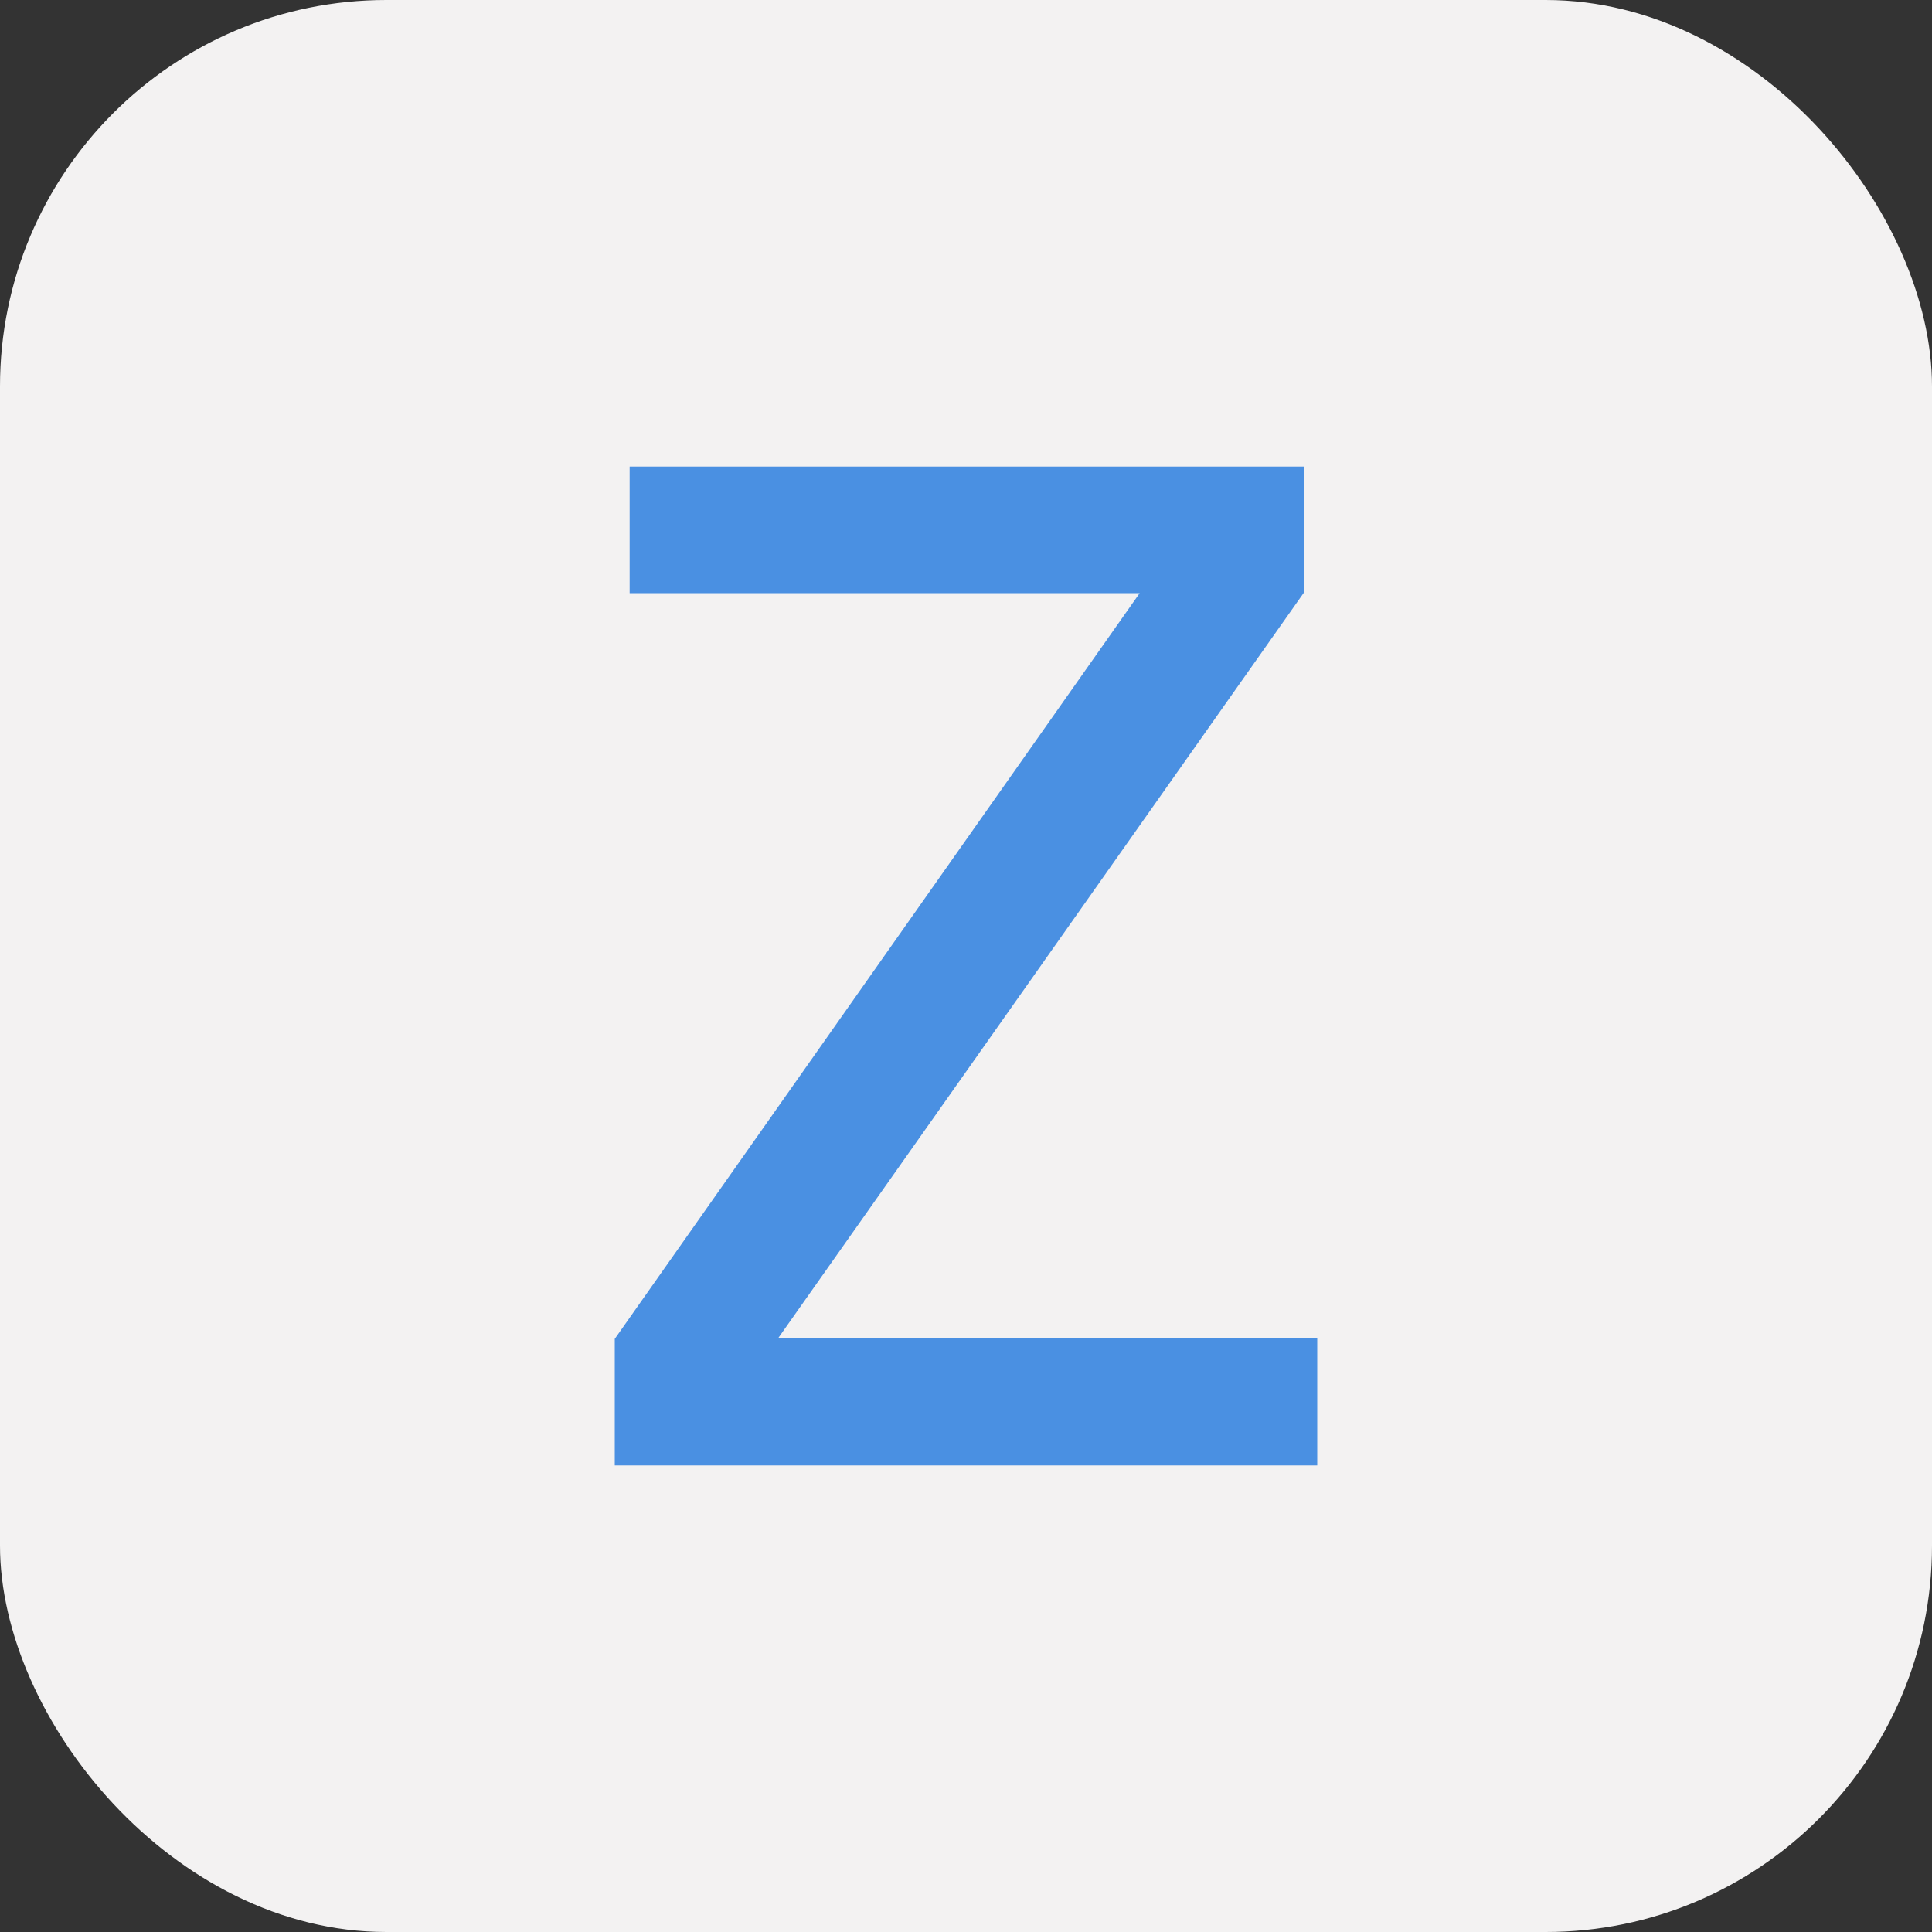 <svg xmlns="http://www.w3.org/2000/svg" width="256" height="256" viewBox="0 0 100 100"><rect x="0" y="0" width="100" height="100" fill="#333333" stroke="none"/><rect width="100" height="100" rx="20" fill="#f3f2f2"></rect><path d="M68.18 69.26L68.18 75.85L31.82 75.85L31.82 69.30L58.99 30.70L32.59 30.70L32.59 24.15L67.52 24.15L67.52 30.63L40.28 69.26L68.18 69.26Z" fill="#4a90e2"></path></svg>